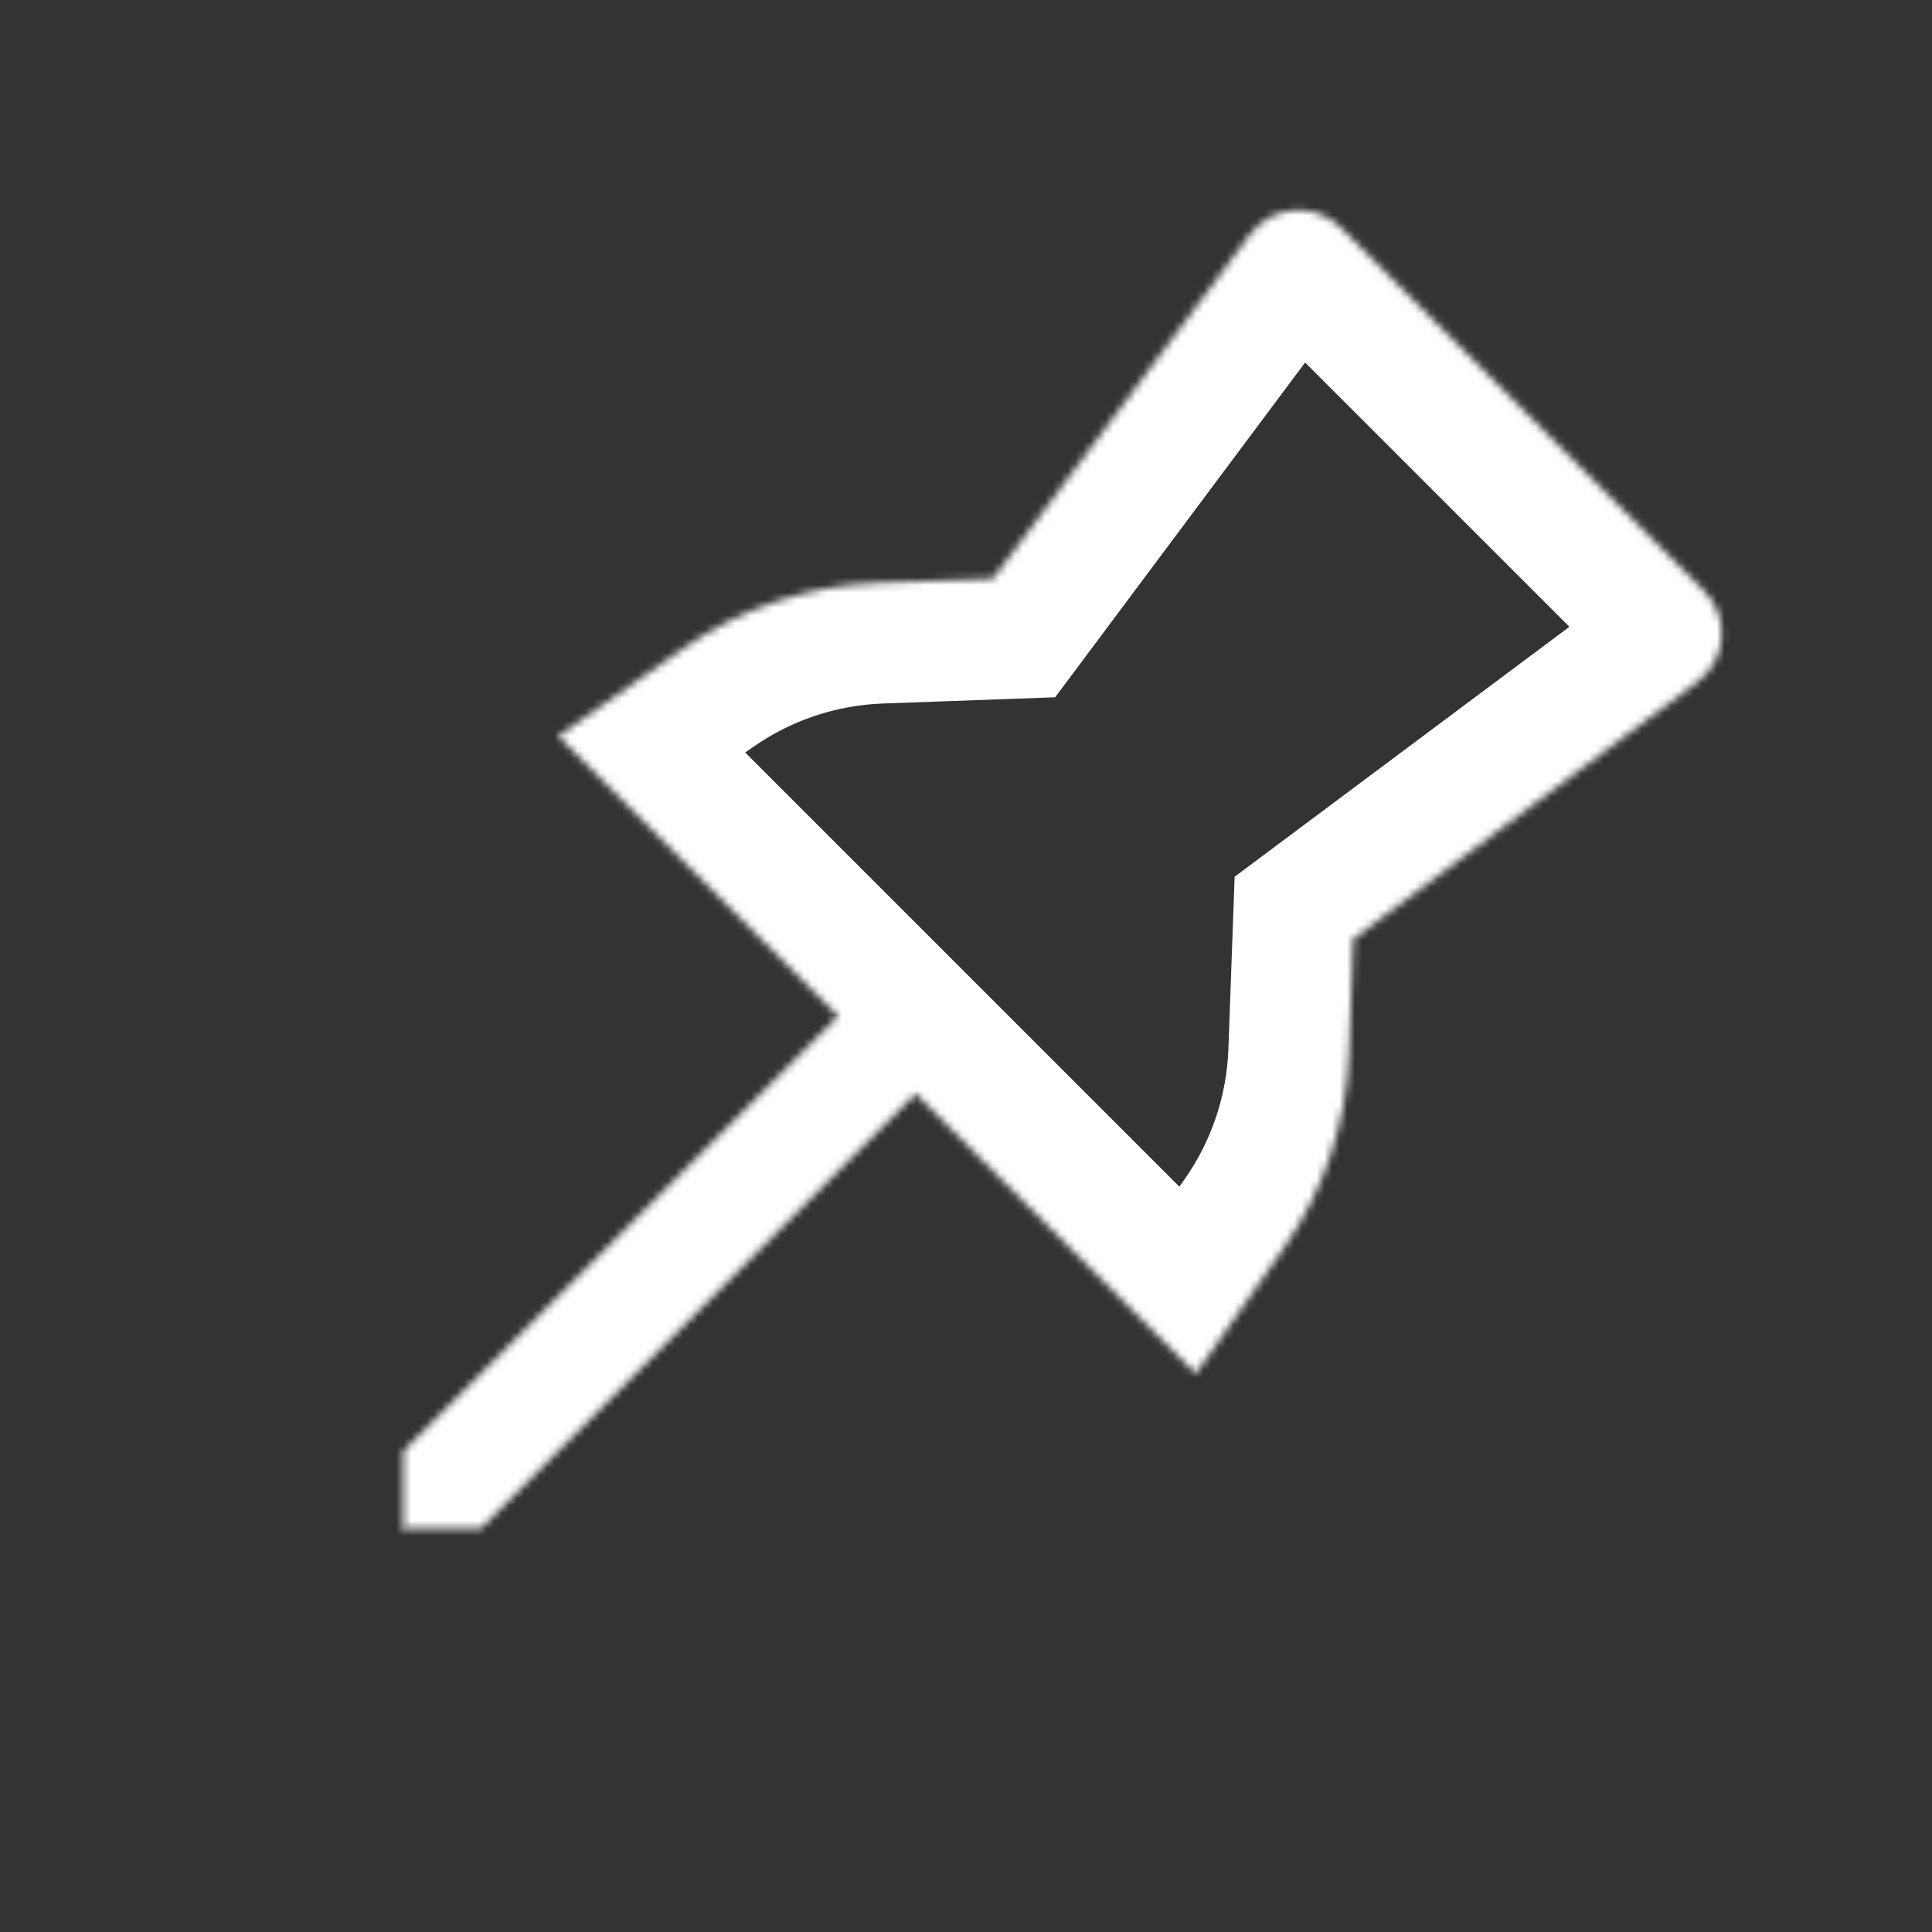 <svg width="256" height="256" viewBox="0 0 256 256" fill="none" xmlns="http://www.w3.org/2000/svg">
<rect x="0" y="0" width="256" height="256" fill="#333333" stroke="none"/>
<mask id="path-1-inside-1_186_56" fill="white">
<path fill-rule="evenodd" clip-rule="evenodd" d="M225.803 78.276L201.58 54.053L177.711 30.184C174.264 26.737 168.561 27.148 165.644 31.055L131.577 76.681L116.405 77.229C107.154 77.564 98.197 80.566 90.613 85.875L73.948 97.541L111.071 134.664L53.441 192.293V202.192L53.088 202.546L53.441 202.546L53.441 202.899L53.795 202.546L63.695 202.546L121.324 144.917L158.447 182.04L170.113 165.374C175.421 157.791 178.424 148.833 178.758 139.582L179.307 124.411L224.932 90.343C228.839 87.426 229.25 81.724 225.803 78.276Z"/>
</mask>
<path d="M201.58 54.053L212.894 42.74L212.894 42.74L201.58 54.053ZM177.711 30.184L166.398 41.498L166.398 41.498L177.711 30.184ZM165.644 31.055L152.824 21.482L152.824 21.482L165.644 31.055ZM131.577 76.681L132.155 92.671L139.813 92.394L144.397 86.254L131.577 76.681ZM116.405 77.229L115.827 61.24L115.827 61.24L116.405 77.229ZM90.613 85.875L81.438 72.767L81.438 72.767L90.613 85.875ZM73.948 97.541L64.772 84.433L49.149 95.369L62.634 108.854L73.948 97.541ZM111.071 134.664L122.384 145.977L133.698 134.664L122.384 123.35L111.071 134.664ZM53.441 192.293L42.128 180.979L37.441 185.665V192.293H53.441ZM53.441 202.192L64.755 213.506L69.442 208.82L69.442 202.192H53.441ZM53.088 202.546L41.774 191.232L14.461 218.545L53.088 218.546L53.088 202.546ZM53.441 202.546L69.442 202.546L69.441 186.546L53.442 186.546L53.441 202.546ZM53.441 202.899L37.441 202.9L37.442 241.526L64.755 214.213L53.441 202.899ZM53.795 202.546L53.795 186.546L47.168 186.546L42.481 191.232L53.795 202.546ZM63.695 202.546L63.695 218.546L70.322 218.546L75.008 213.86L63.695 202.546ZM121.324 144.917L132.637 133.603L121.324 122.289L110.01 133.603L121.324 144.917ZM158.447 182.04L147.133 193.354L160.618 206.839L171.555 191.215L158.447 182.04ZM170.113 165.374L183.22 174.55L183.22 174.55L170.113 165.374ZM178.758 139.582L162.769 139.004L162.769 139.004L178.758 139.582ZM179.307 124.411L169.734 111.59L163.594 116.175L163.317 123.833L179.307 124.411ZM224.932 90.343L215.36 77.523L215.36 77.523L224.932 90.343ZM190.267 65.367L214.489 89.59L237.117 66.962L212.894 42.74L190.267 65.367ZM212.894 42.74L189.025 18.871L166.398 41.498L190.267 65.367L212.894 42.74ZM189.025 18.871C178.683 8.529 161.574 9.763 152.824 21.482L178.465 40.628C175.548 44.534 169.845 44.946 166.398 41.498L189.025 18.871ZM152.824 21.482L118.756 67.108L144.397 86.254L178.465 40.628L152.824 21.482ZM130.999 60.691L115.827 61.24L116.983 93.219L132.155 92.671L130.999 60.691ZM115.827 61.24C103.492 61.686 91.549 65.689 81.438 72.767L99.788 98.983C104.844 95.443 110.816 93.442 116.983 93.219L115.827 61.24ZM81.438 72.767L64.772 84.433L83.123 110.648L99.788 98.983L81.438 72.767ZM62.634 108.854L99.757 145.977L122.384 123.35L85.261 86.227L62.634 108.854ZM99.757 123.35L42.128 180.979L64.755 203.607L122.384 145.977L99.757 123.35ZM37.441 192.293V202.192H69.442V192.293H37.441ZM64.402 213.86L64.755 213.506L42.128 190.879L41.774 191.232L64.402 213.86ZM53.442 186.546L53.088 186.546L53.088 218.546L53.441 218.546L53.442 186.546ZM37.441 202.546L37.441 202.9L69.442 202.899L69.442 202.546L37.441 202.546ZM64.755 214.213L65.109 213.86L42.481 191.232L42.128 191.586L64.755 214.213ZM63.695 186.546L53.795 186.546L53.795 218.546L63.695 218.546L63.695 186.546ZM110.01 133.603L52.381 191.232L75.008 213.86L132.637 156.23L110.01 133.603ZM169.761 170.726L132.637 133.603L110.01 156.23L147.133 193.354L169.761 170.726ZM157.005 156.199L145.339 172.864L171.555 191.215L183.22 174.55L157.005 156.199ZM162.769 139.004C162.546 145.172 160.544 151.143 157.005 156.199L183.22 174.55C190.299 164.438 194.302 152.495 194.748 140.16L162.769 139.004ZM163.317 123.833L162.769 139.004L194.748 140.16L195.296 124.989L163.317 123.833ZM215.36 77.523L169.734 111.59L188.879 137.231L234.505 103.164L215.36 77.523ZM214.489 89.59C211.042 86.142 211.453 80.44 215.36 77.523L234.505 103.164C246.225 94.413 247.459 77.305 237.117 66.962L214.489 89.59Z" fill="white" mask="url(#path-1-inside-1_186_56)"/>
</svg>
